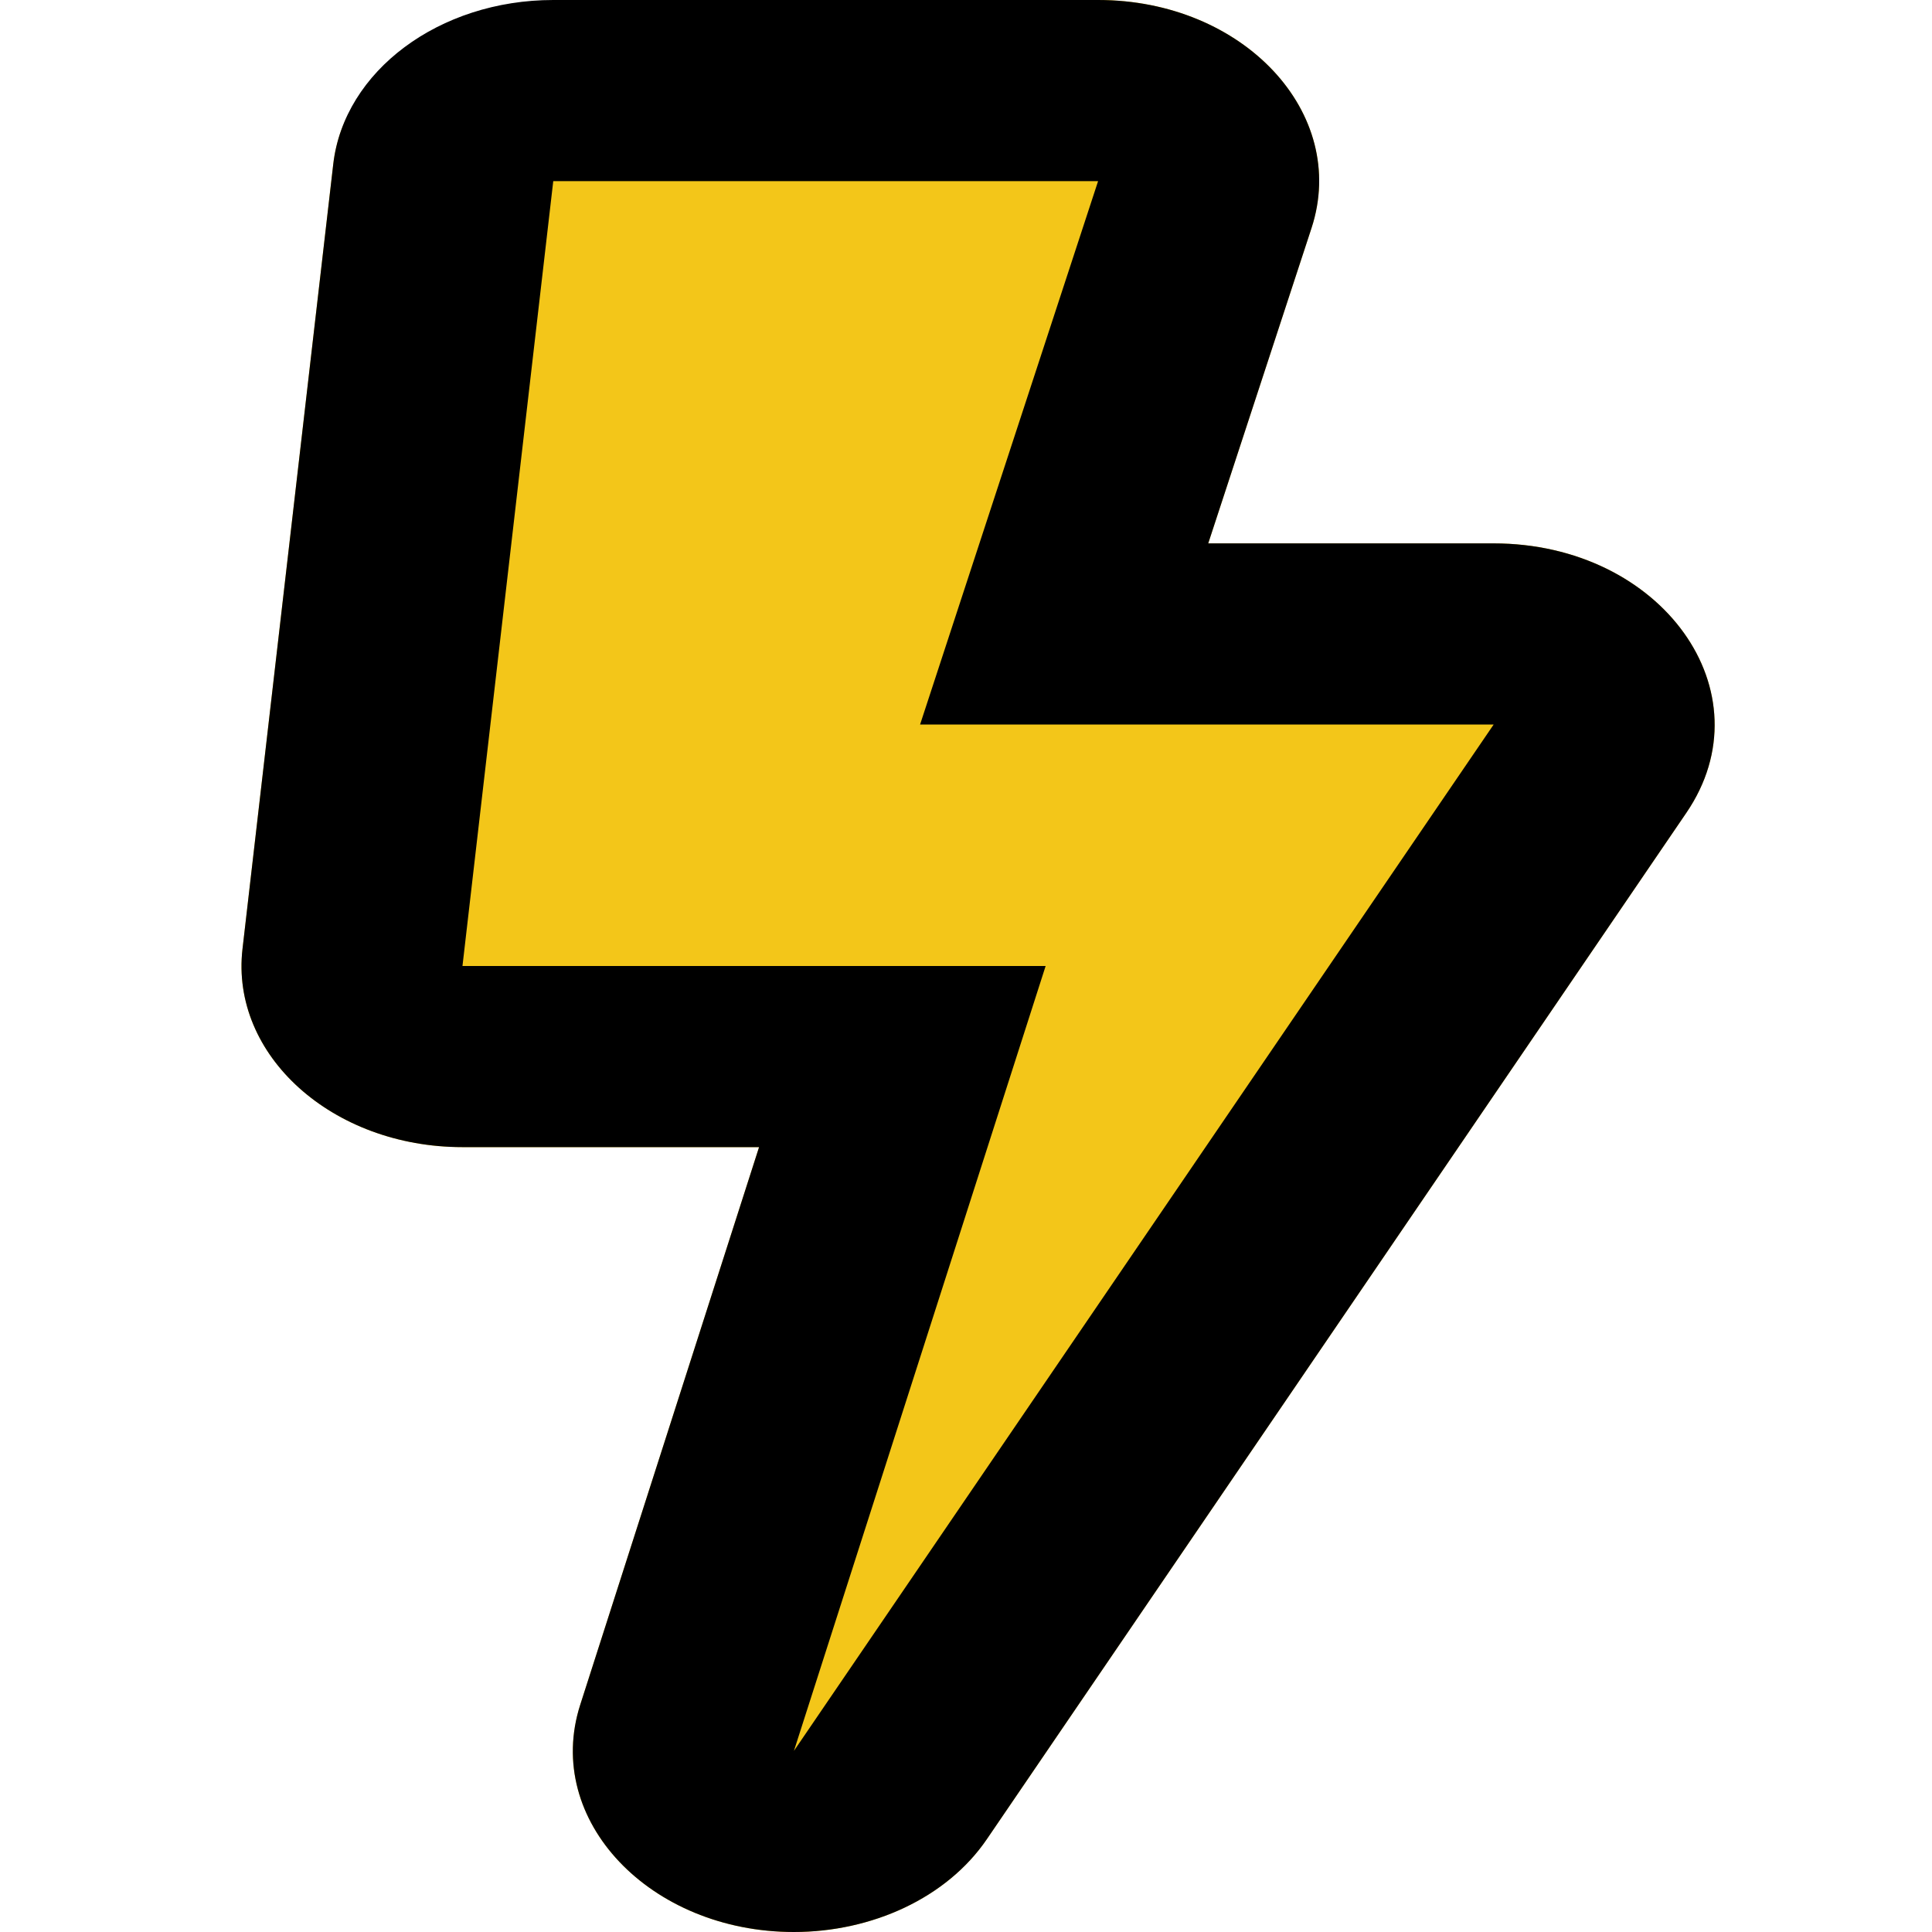 <svg xmlns="http://www.w3.org/2000/svg" viewBox="0 0 512 512">
<style type="text/css">
   .st0{fill:#F3C619;}
</style>
<g transform="translate(64)scale(1.22,1)">
<path class="st0" d="M186 40H67.72C42.965 0 22.271 18.825 19.934 43.469l-19.716 208C-2.453 279.642 19.729 304 48.004 304h64.423l-38.85 147.79C65.531 482.398 88.788 512 119.983 512c16.943 0 33.209-9.005 41.919-24.592l151.945-271.993C331.704 183.461 308.555 144 271.945 144h-61.951l22.435-83.552C240.598 30.026 217.678 0 186.071 0z"/>
<path d="M186.071 48l-38.666 144H272L120 464l54.675-208H48L67.72 48h118.351m0-48H67.72C42.965 0 22.271 18.825 19.934 43.469l-19.716 208C-2.453 279.642 19.729 304 48.004 304h64.423l-38.85 147.79C65.531 482.398 88.788 512 119.983 512c16.943 0 33.209-9.005 41.919-24.592l151.945-271.993C331.704 183.461 308.555 144 271.945 144h-61.951l22.435-83.552C240.598 30.026 217.678 0 186.071 0z"/></g></svg>